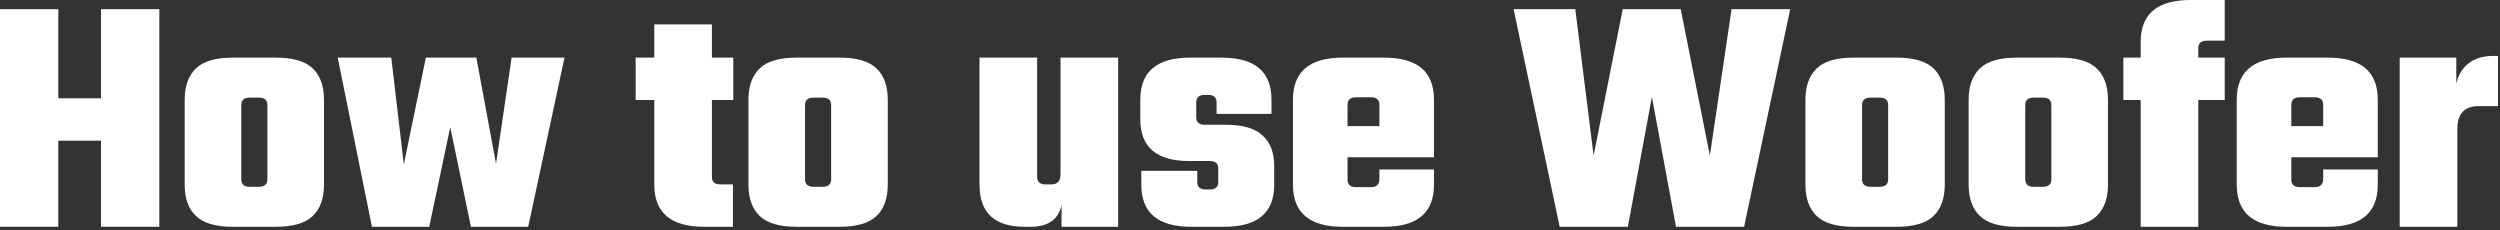 <svg width="413" height="38" viewBox="0 0 413 38" fill="none" xmlns="http://www.w3.org/2000/svg">
<rect x="0" y="0" width="413" height="38" fill="#333333" stroke="none"/>
<path d="M16.688 1.512H26.32V37.464H16.688V23.24H9.632V37.464H0V1.512H9.632V16.24H16.688V1.512Z" fill="white"/>
<path d="M38.461 9.52H45.573C48.41 9.52 50.445 10.117 51.677 11.312C52.909 12.507 53.525 14.224 53.525 16.464V30.52C53.525 32.76 52.909 34.477 51.677 35.672C50.445 36.867 48.41 37.464 45.573 37.464H38.461C35.624 37.464 33.589 36.867 32.357 35.672C31.125 34.477 30.509 32.76 30.509 30.52V16.464C30.509 14.224 31.125 12.507 32.357 11.312C33.589 10.117 35.624 9.52 38.461 9.52ZM44.173 29.624V17.36C44.173 16.539 43.706 16.128 42.773 16.128H41.261C40.328 16.128 39.861 16.539 39.861 17.36V29.624C39.861 30.445 40.328 30.856 41.261 30.856H42.773C43.706 30.856 44.173 30.445 44.173 29.624Z" fill="white"/>
<path d="M84.518 9.52H93.254L87.262 37.464H77.798L74.382 21L70.91 37.464H61.446L55.79 9.52H64.638L66.71 27.16L70.35 9.52H78.694L81.942 27.048L84.518 9.52Z" fill="white"/>
<path d="M121.137 16.52H117.609V29.232C117.609 30.053 118.075 30.464 119.009 30.464H121.081V37.464H116.321C110.833 37.464 108.089 35.149 108.089 30.52V16.52H105.009V9.52H108.089V4.032H117.609V9.52H121.137V16.52Z" fill="white"/>
<path d="M131.594 9.52H138.706C141.543 9.52 143.578 10.117 144.81 11.312C146.042 12.507 146.658 14.224 146.658 16.464V30.52C146.658 32.76 146.042 34.477 144.81 35.672C143.578 36.867 141.543 37.464 138.706 37.464H131.594C128.757 37.464 126.722 36.867 125.49 35.672C124.258 34.477 123.642 32.76 123.642 30.52V16.464C123.642 14.224 124.258 12.507 125.49 11.312C126.722 10.117 128.757 9.52 131.594 9.52ZM137.306 29.624V17.36C137.306 16.539 136.839 16.128 135.906 16.128H134.394C133.461 16.128 132.994 16.539 132.994 17.36V29.624C132.994 30.445 133.461 30.856 134.394 30.856H135.906C136.839 30.856 137.306 30.445 137.306 29.624Z" fill="white"/>
<path d="M175.198 9.52H184.718V37.464H175.366V33.88C174.843 36.269 173.144 37.464 170.27 37.464H169.262C164.296 37.464 161.814 35.149 161.814 30.52V9.52H171.334V29.232C171.334 30.053 171.8 30.464 172.734 30.464H173.686C174.694 30.464 175.198 29.904 175.198 28.784V9.52Z" fill="white"/>
<path d="M201.259 30.072V27.832C201.259 27.011 200.792 26.6 199.859 26.6H196.443C191.067 26.6 188.379 24.304 188.379 19.712V16.464C188.379 11.835 191.123 9.52 196.611 9.52H201.819C207.307 9.52 210.051 11.835 210.051 16.464V18.816H200.979V16.912C200.979 16.091 200.512 15.68 199.579 15.68H199.019C198.085 15.68 197.619 16.091 197.619 16.912V19.376C197.619 20.197 198.085 20.608 199.019 20.608H202.435C205.309 20.608 207.363 21.205 208.595 22.4C209.864 23.557 210.499 25.237 210.499 27.44V30.52C210.499 35.149 207.755 37.464 202.267 37.464H196.779C191.291 37.464 188.547 35.149 188.547 30.52V28.224H197.787V30.072C197.787 30.893 198.253 31.304 199.187 31.304H199.859C200.792 31.304 201.259 30.893 201.259 30.072Z" fill="white"/>
<path d="M221.828 9.52H228.66C234.148 9.52 236.892 11.835 236.892 16.464V25.984H222.612V29.68C222.612 30.501 223.079 30.912 224.012 30.912H226.476C227.41 30.912 227.876 30.464 227.876 29.568V28H236.892V30.52C236.892 35.149 234.148 37.464 228.66 37.464H221.828C216.34 37.464 213.596 35.149 213.596 30.52V16.464C213.596 11.835 216.34 9.52 221.828 9.52ZM222.612 20.832H227.876V17.304C227.876 16.483 227.41 16.072 226.476 16.072H224.012C223.079 16.072 222.612 16.483 222.612 17.304V20.832Z" fill="white"/>
<path d="M286.055 1.512H295.743L288.127 37.464H276.871L272.895 16.016L268.919 37.464H257.663L250.047 1.512H260.239L263.263 25.704L268.079 1.512H277.655L282.471 25.704L286.055 1.512Z" fill="white"/>
<path d="M306.211 9.52H313.323C316.16 9.52 318.195 10.117 319.427 11.312C320.659 12.507 321.275 14.224 321.275 16.464V30.52C321.275 32.76 320.659 34.477 319.427 35.672C318.195 36.867 316.16 37.464 313.323 37.464H306.211C303.374 37.464 301.339 36.867 300.107 35.672C298.875 34.477 298.259 32.76 298.259 30.52V16.464C298.259 14.224 298.875 12.507 300.107 11.312C301.339 10.117 303.374 9.52 306.211 9.52ZM311.923 29.624V17.36C311.923 16.539 311.456 16.128 310.523 16.128H309.011C308.078 16.128 307.611 16.539 307.611 17.36V29.624C307.611 30.445 308.078 30.856 309.011 30.856H310.523C311.456 30.856 311.923 30.445 311.923 29.624Z" fill="white"/>
<path d="M333.172 9.52H340.284C343.121 9.52 345.156 10.117 346.388 11.312C347.62 12.507 348.236 14.224 348.236 16.464V30.52C348.236 32.76 347.62 34.477 346.388 35.672C345.156 36.867 343.121 37.464 340.284 37.464H333.172C330.335 37.464 328.3 36.867 327.068 35.672C325.836 34.477 325.22 32.76 325.22 30.52V16.464C325.22 14.224 325.836 12.507 327.068 11.312C328.3 10.117 330.335 9.52 333.172 9.52ZM338.884 29.624V17.36C338.884 16.539 338.417 16.128 337.484 16.128H335.972C335.039 16.128 334.572 16.539 334.572 17.36V29.624C334.572 30.445 335.039 30.856 335.972 30.856H337.484C338.417 30.856 338.884 30.445 338.884 29.624Z" fill="white"/>
<path d="M367.525 6.72H364.557C363.624 6.72 363.157 7.131 363.157 7.952V9.52H367.525V16.52H363.157V37.464H353.637V16.52H350.781V9.52H353.637V6.944C353.637 2.315 356.381 0 361.869 0H367.525V6.72Z" fill="white"/>
<path d="M377.742 9.52H384.574C390.062 9.52 392.806 11.835 392.806 16.464V25.984H378.526V29.68C378.526 30.501 378.993 30.912 379.926 30.912H382.39C383.324 30.912 383.79 30.464 383.79 29.568V28H392.806V30.52C392.806 35.149 390.062 37.464 384.574 37.464H377.742C372.254 37.464 369.51 35.149 369.51 30.52V16.464C369.51 11.835 372.254 9.52 377.742 9.52ZM378.526 20.832H383.79V17.304C383.79 16.483 383.324 16.072 382.39 16.072H379.926C378.993 16.072 378.526 16.483 378.526 17.304V20.832Z" fill="white"/>
<path d="M411.83 9.24H412.67V17.528H409.478C407.126 17.528 405.95 18.797 405.95 21.336V37.464H396.43V9.52H405.782V13.832C406.08 12.413 406.752 11.293 407.798 10.472C408.843 9.651 410.187 9.24 411.83 9.24Z" fill="white"/>
</svg>

